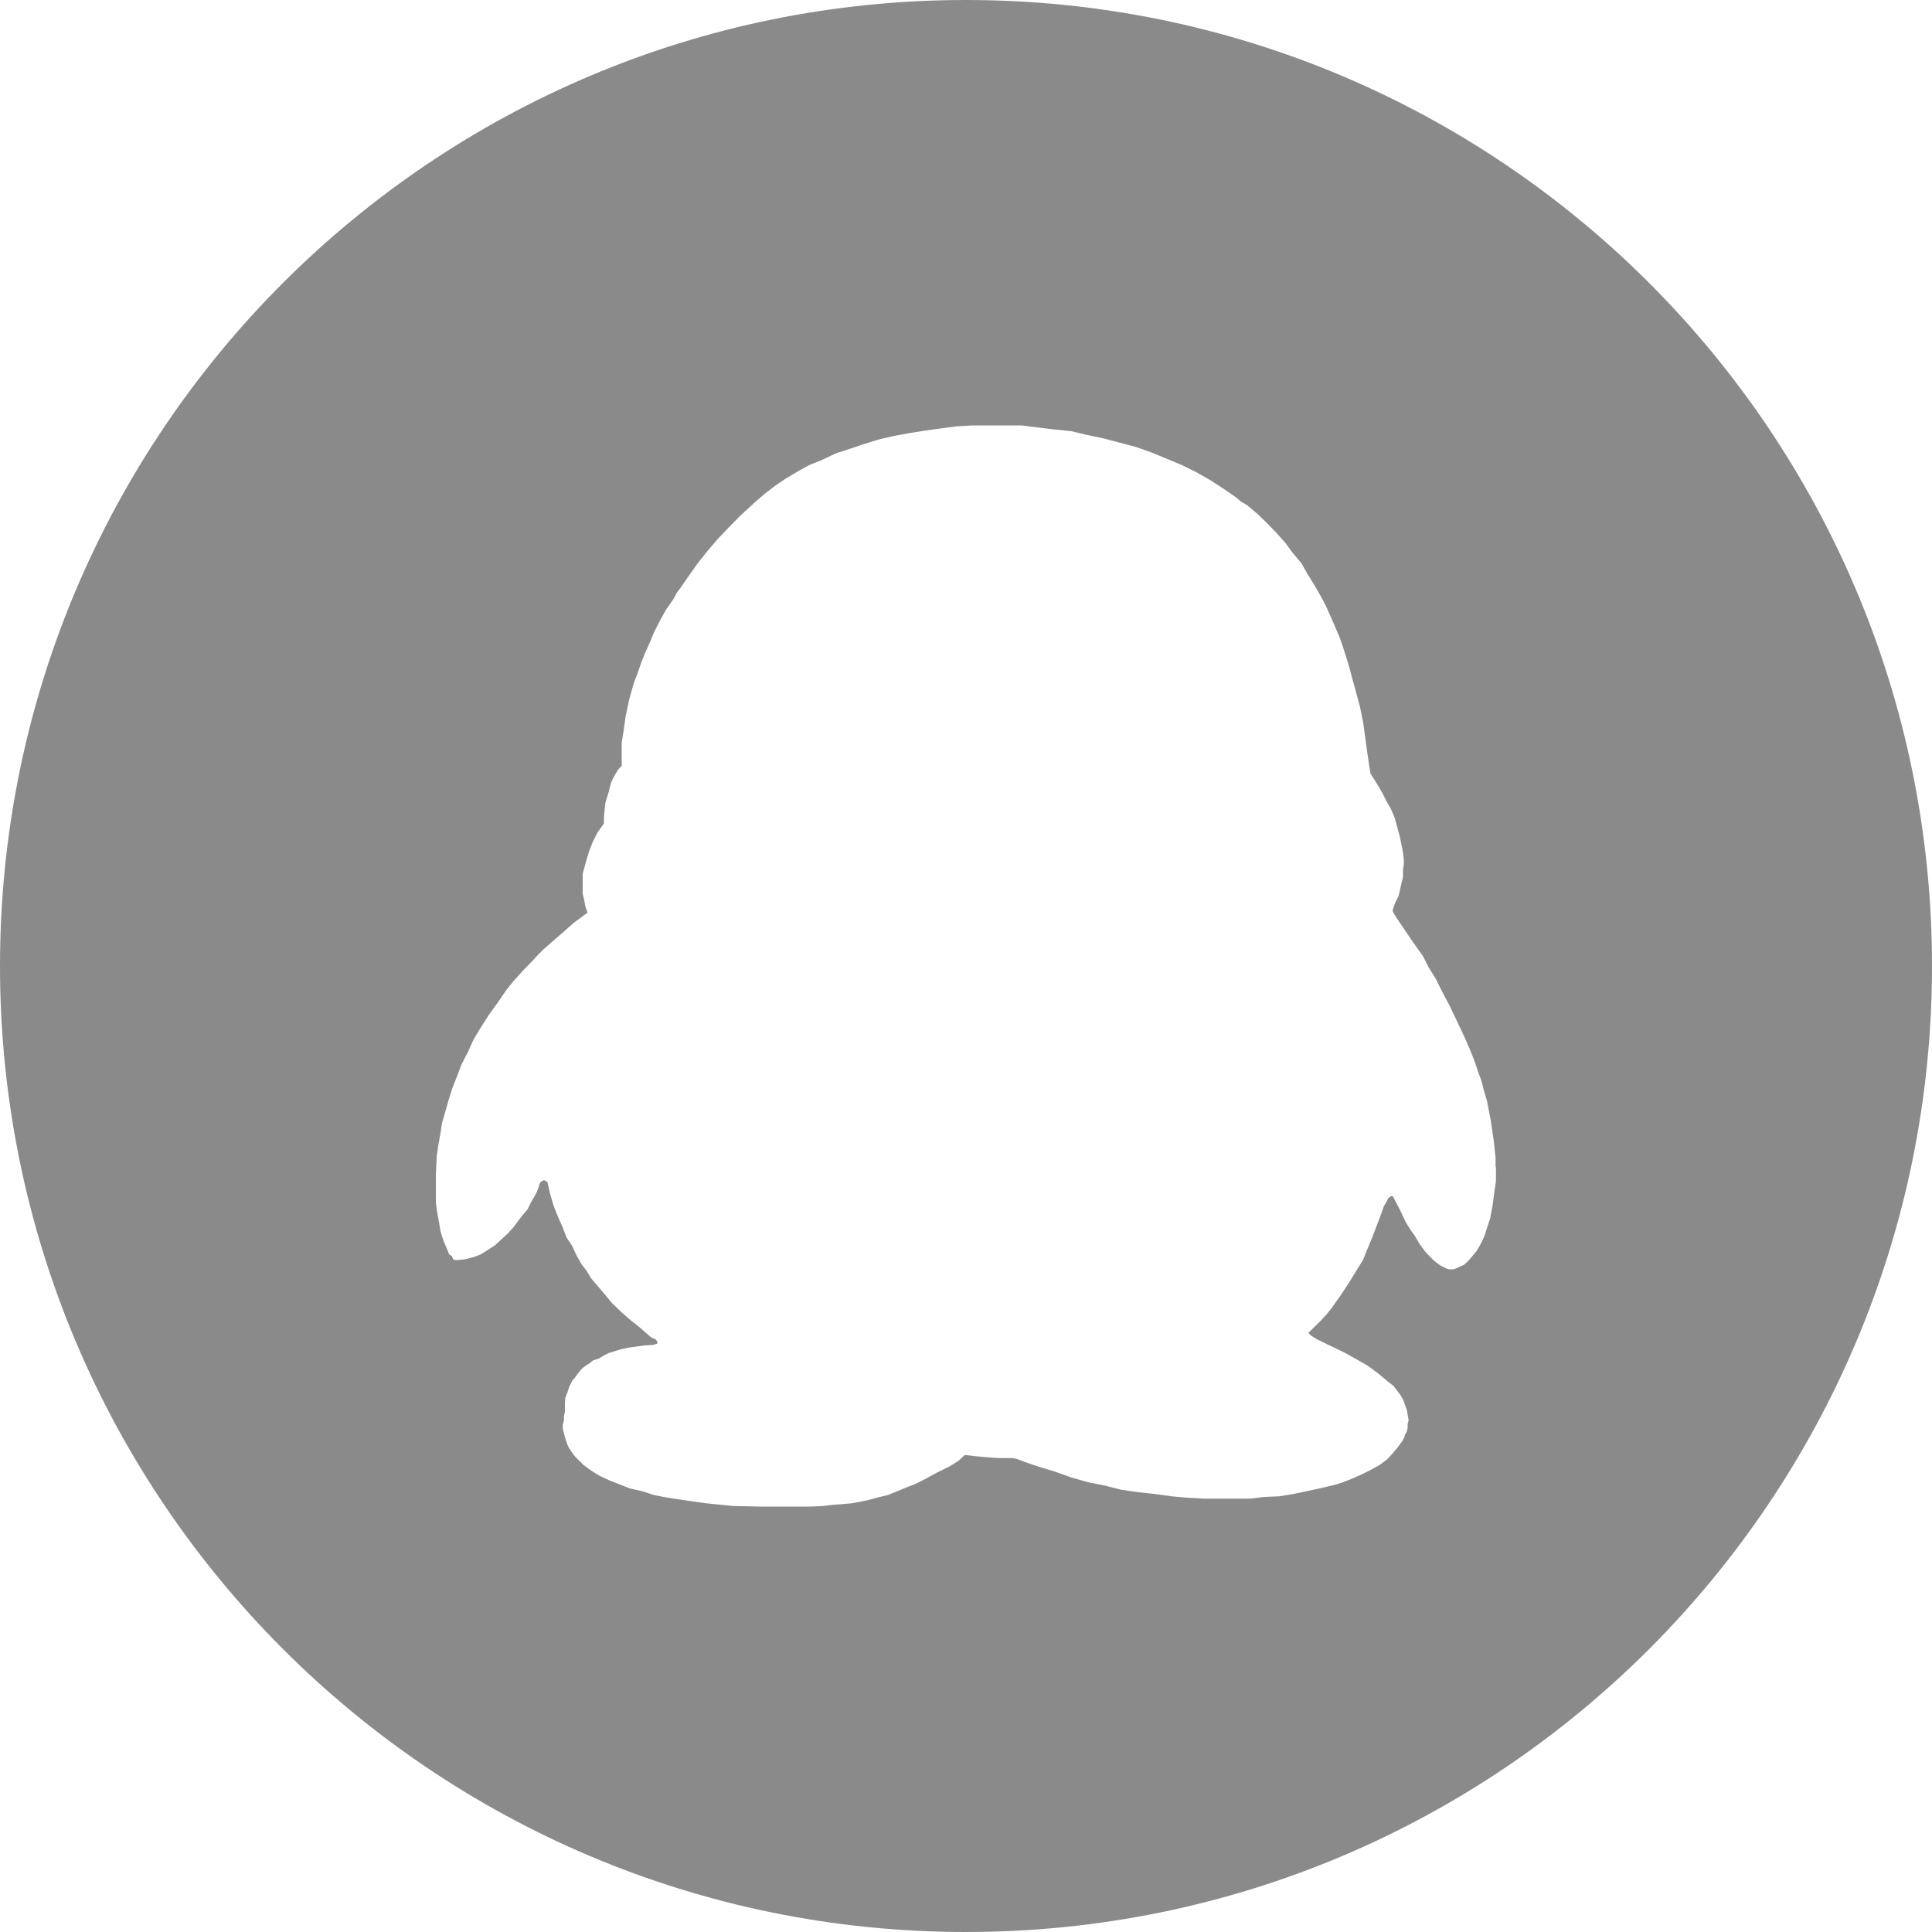 <?xml version="1.0" standalone="no"?><!DOCTYPE svg PUBLIC "-//W3C//DTD SVG 1.1//EN" "http://www.w3.org/Graphics/SVG/1.1/DTD/svg11.dtd"><svg t="1507894484548" class="icon" style="" viewBox="0 0 1024 1024" version="1.1" xmlns="http://www.w3.org/2000/svg" p-id="3322" xmlns:xlink="http://www.w3.org/1999/xlink" width="200" height="200"><defs><style type="text/css"></style></defs><path d="M512 0C229.274 0 0 229.171 0 512c0 282.726 229.274 512 512 512 282.829 0 512-229.171 512-512C1024 229.171 794.829 0 512 0zM792.883 618.291l0 4.096 0 3.789-0.717 4.608-1.024 7.885-1.331 7.168-2.15 6.451-0.819 2.662-1.434 3.174-1.229 2.253-1.638 2.765-1.434 1.741-1.843 2.253-1.638 1.741-1.741 1.536-2.15 0.922-1.843 0.922-1.536 0.512-1.331 0-1.024 0-1.536-0.512-2.867-1.434-1.331-0.922-1.331-1.024-1.536-1.331-1.536-1.536-2.56-2.765-2.97-3.994-2.355-4.096-2.355-3.277-2.355-3.789-3.277-6.861-3.686-7.066-0.41-0.205-0.614 0-1.536 1.126-0.819 1.843-1.434 2.355-2.458 6.861-3.789 9.83-4.813 11.776-3.584 5.837-3.789 6.144-4.506 6.861-4.813 6.758-2.458 3.072-2.97 3.277-6.861 6.758 0.614 0.614 0.922 0.922 3.379 2.048 14.234 6.861 6.246 3.482 5.939 3.379 5.837 4.301 5.222 4.403 2.56 1.946 1.843 2.253 1.946 2.662 1.638 2.867 0.819 2.355 1.024 2.867 0.41 2.458 0.512 2.867-0.512 1.946 0 1.946-0.41 2.048-1.024 1.843-0.41 1.434-0.922 1.741-2.56 3.482-2.355 2.765-1.843 2.15-1.536 1.536-3.891 2.867-4.403 2.458-4.71 2.355-5.018 2.253-5.734 2.253-2.97 0.922-2.765 0.717-6.554 1.536-6.758 1.434-6.861 1.434-7.373 1.229-7.68 0.307-7.885 0.922-7.782 0-8.192 0-8.397 0-8.806-0.512-8.192-0.717-8.806-1.229-8.704-0.922-9.216-1.331-8.909-2.253-8.704-1.741-8.704-2.458-8.909-3.174-8.704-2.662-4.608-1.536-4.096-1.434-2.56-1.024-2.56-0.512-3.277 0-3.891 0-8.397-0.614-4.198-0.41-5.427-0.614-3.482 3.174-4.813 2.97-6.451 3.174-7.168 3.891-4.301 2.15-4.506 1.741-10.035 4.096-5.427 1.331-5.734 1.536-7.885 1.536-4.915 0.41-5.222 0.41-5.427 0.614-6.349 0.307-6.144 0L416.768 798.515l-13.517 0-14.746-0.307-14.234-1.434-7.27-1.024-6.963-1.024-6.758-1.024-6.758-1.331-6.349-2.048-6.349-1.434-5.734-2.253-5.427-2.15-5.018-2.355-4.301-2.662-4.301-3.174-1.434-1.536-1.946-1.843-1.434-1.638-1.331-1.843-1.229-1.843-0.922-1.843-1.331-3.994-0.512-2.048-0.614-2.355 0-2.15 0.614-2.355L298.906 750.592l0.512-2.355 0-1.434L299.418 743.424l0.205-2.56 1.126-2.867 0.922-2.867 1.741-3.482 1.229-1.331 1.024-1.536 2.662-3.277 2.15-1.741 2.048-1.229 1.843-1.536 2.97-0.922 2.355-1.434 2.97-1.536 3.379-1.024 3.379-1.024 3.891-0.819 3.789-0.512 4.403-0.614 4.813-0.307 1.229-0.41 0.307 0 0.614-0.512 0-0.614-0.819-1.229-2.56-1.229-6.349-5.53-4.301-3.379-4.915-4.301-5.018-4.813-5.222-6.246-5.939-6.963-2.253-3.789-2.97-3.891-2.56-4.506-2.253-4.915-3.072-4.71-2.048-5.325-2.355-5.325-2.355-5.939-1.741-5.734-1.638-7.066-0.512-0.307-0.512 0-0.307-0.512-0.614 0-1.024 0.512-0.512 0.307-0.717 1.229-0.307 1.434-0.512 1.331-0.922 2.15-2.97 5.222-1.536 3.174-2.355 2.765-2.56 3.277-2.765 3.686-2.97 3.277-3.482 3.174-3.277 2.97-3.584 2.355-3.891 2.458-3.789 1.434-4.403 1.126-4.301 0.41-0.41 0-0.614 0-1.024-0.41-0.819-1.741-1.331-0.819-1.638-4.096-1.024-2.253-1.126-3.174-0.922-3.277-0.512-3.277-1.331-7.373-0.512-4.301 0-4.403 0-9.83 0.512-10.65 0.819-5.427 1.024-5.632 0.922-6.042 1.638-5.632 1.843-6.451 1.946-6.246 2.56-6.451 2.355-6.246 3.277-6.349 3.072-6.758 3.789-6.349 4.403-6.861 4.506-6.246 4.71-6.861 3.891-4.813 5.018-5.53 5.325-5.53 2.458-2.662 2.97-2.97 4.301-3.789 4.403-3.789 7.27-6.451 5.427-3.994 1.946-1.434-1.126-3.277-0.819-4.301-0.614-2.355L308.838 470.016l0-3.584 0-3.277 1.024-3.789 1.126-4.096 1.331-4.301 1.843-4.71 2.458-4.915 3.482-4.915 0-3.482 0.307-3.277 0.512-4.403 1.536-4.915 1.331-5.325 1.126-2.458 1.229-2.253 1.638-2.56 1.741-1.843 0-3.482L329.523 398.336l0-4.813 1.024-6.349 1.024-7.373 1.843-8.806 2.56-9.114 1.946-5.018 1.843-5.427 2.048-5.12 2.458-5.427 2.458-5.939 2.867-5.632 3.277-5.939 4.096-5.939 1.843-3.379 2.048-2.765 4.403-6.349 4.506-6.349 5.12-6.451 5.427-6.349 5.939-6.246 6.246-6.349 7.475-6.861 4.813-4.198 5.837-4.506 5.837-3.994 6.349-3.789 6.144-3.379 6.861-2.765 7.373-3.482 7.27-2.355 7.27-2.458 7.885-2.458 7.885-1.843 8.294-1.536 8.397-1.331 8.192-1.126 8.294-1.126 8.806-0.512 8.397 0 8.704 0 9.011 0 8.704 1.126 8.704 1.024 8.909 0.922 8.192 1.946 8.704 1.843 8.192 2.15 8.909 2.355 8.192 2.867 7.885 3.277 8.397 3.482 7.68 3.789 7.373 4.198 7.27 4.71 6.246 4.301 2.867 2.458 3.072 1.741 5.837 4.915 4.915 4.813 4.813 4.915 4.813 5.427 3.891 5.325 4.608 5.427 3.277 5.837 3.277 5.222 3.482 6.042 2.867 5.325 4.915 11.162 2.458 5.734 1.843 5.325 1.843 5.837 1.638 5.427 1.229 4.71 1.536 5.53 2.662 9.83 1.741 8.602 1.126 8.397 0.922 6.758 1.536 10.24 0.307 1.638 1.229 1.843 3.277 5.325 2.048 3.584 1.843 3.789 2.355 3.994 2.048 4.813 1.331 4.915 1.434 5.325 1.126 5.53 0.512 2.765 0.41 3.379 0 2.867-0.41 2.867 0 3.584-0.819 3.482-1.536 6.758-1.741 3.379-1.331 3.789 0 0.922 0.614 1.229 1.741 2.765 7.68 11.366 6.042 8.499 2.867 5.734 3.891 6.246 3.379 6.861 3.891 7.27 3.891 8.192 4.403 9.318 2.458 5.734 2.253 5.53 1.946 5.837 1.946 5.325 1.434 5.53 1.536 5.222 1.946 10.138 1.536 10.342 1.024 9.216L792.678 618.291z" p-id="3323" fill="#8a8a8a"></path></svg>